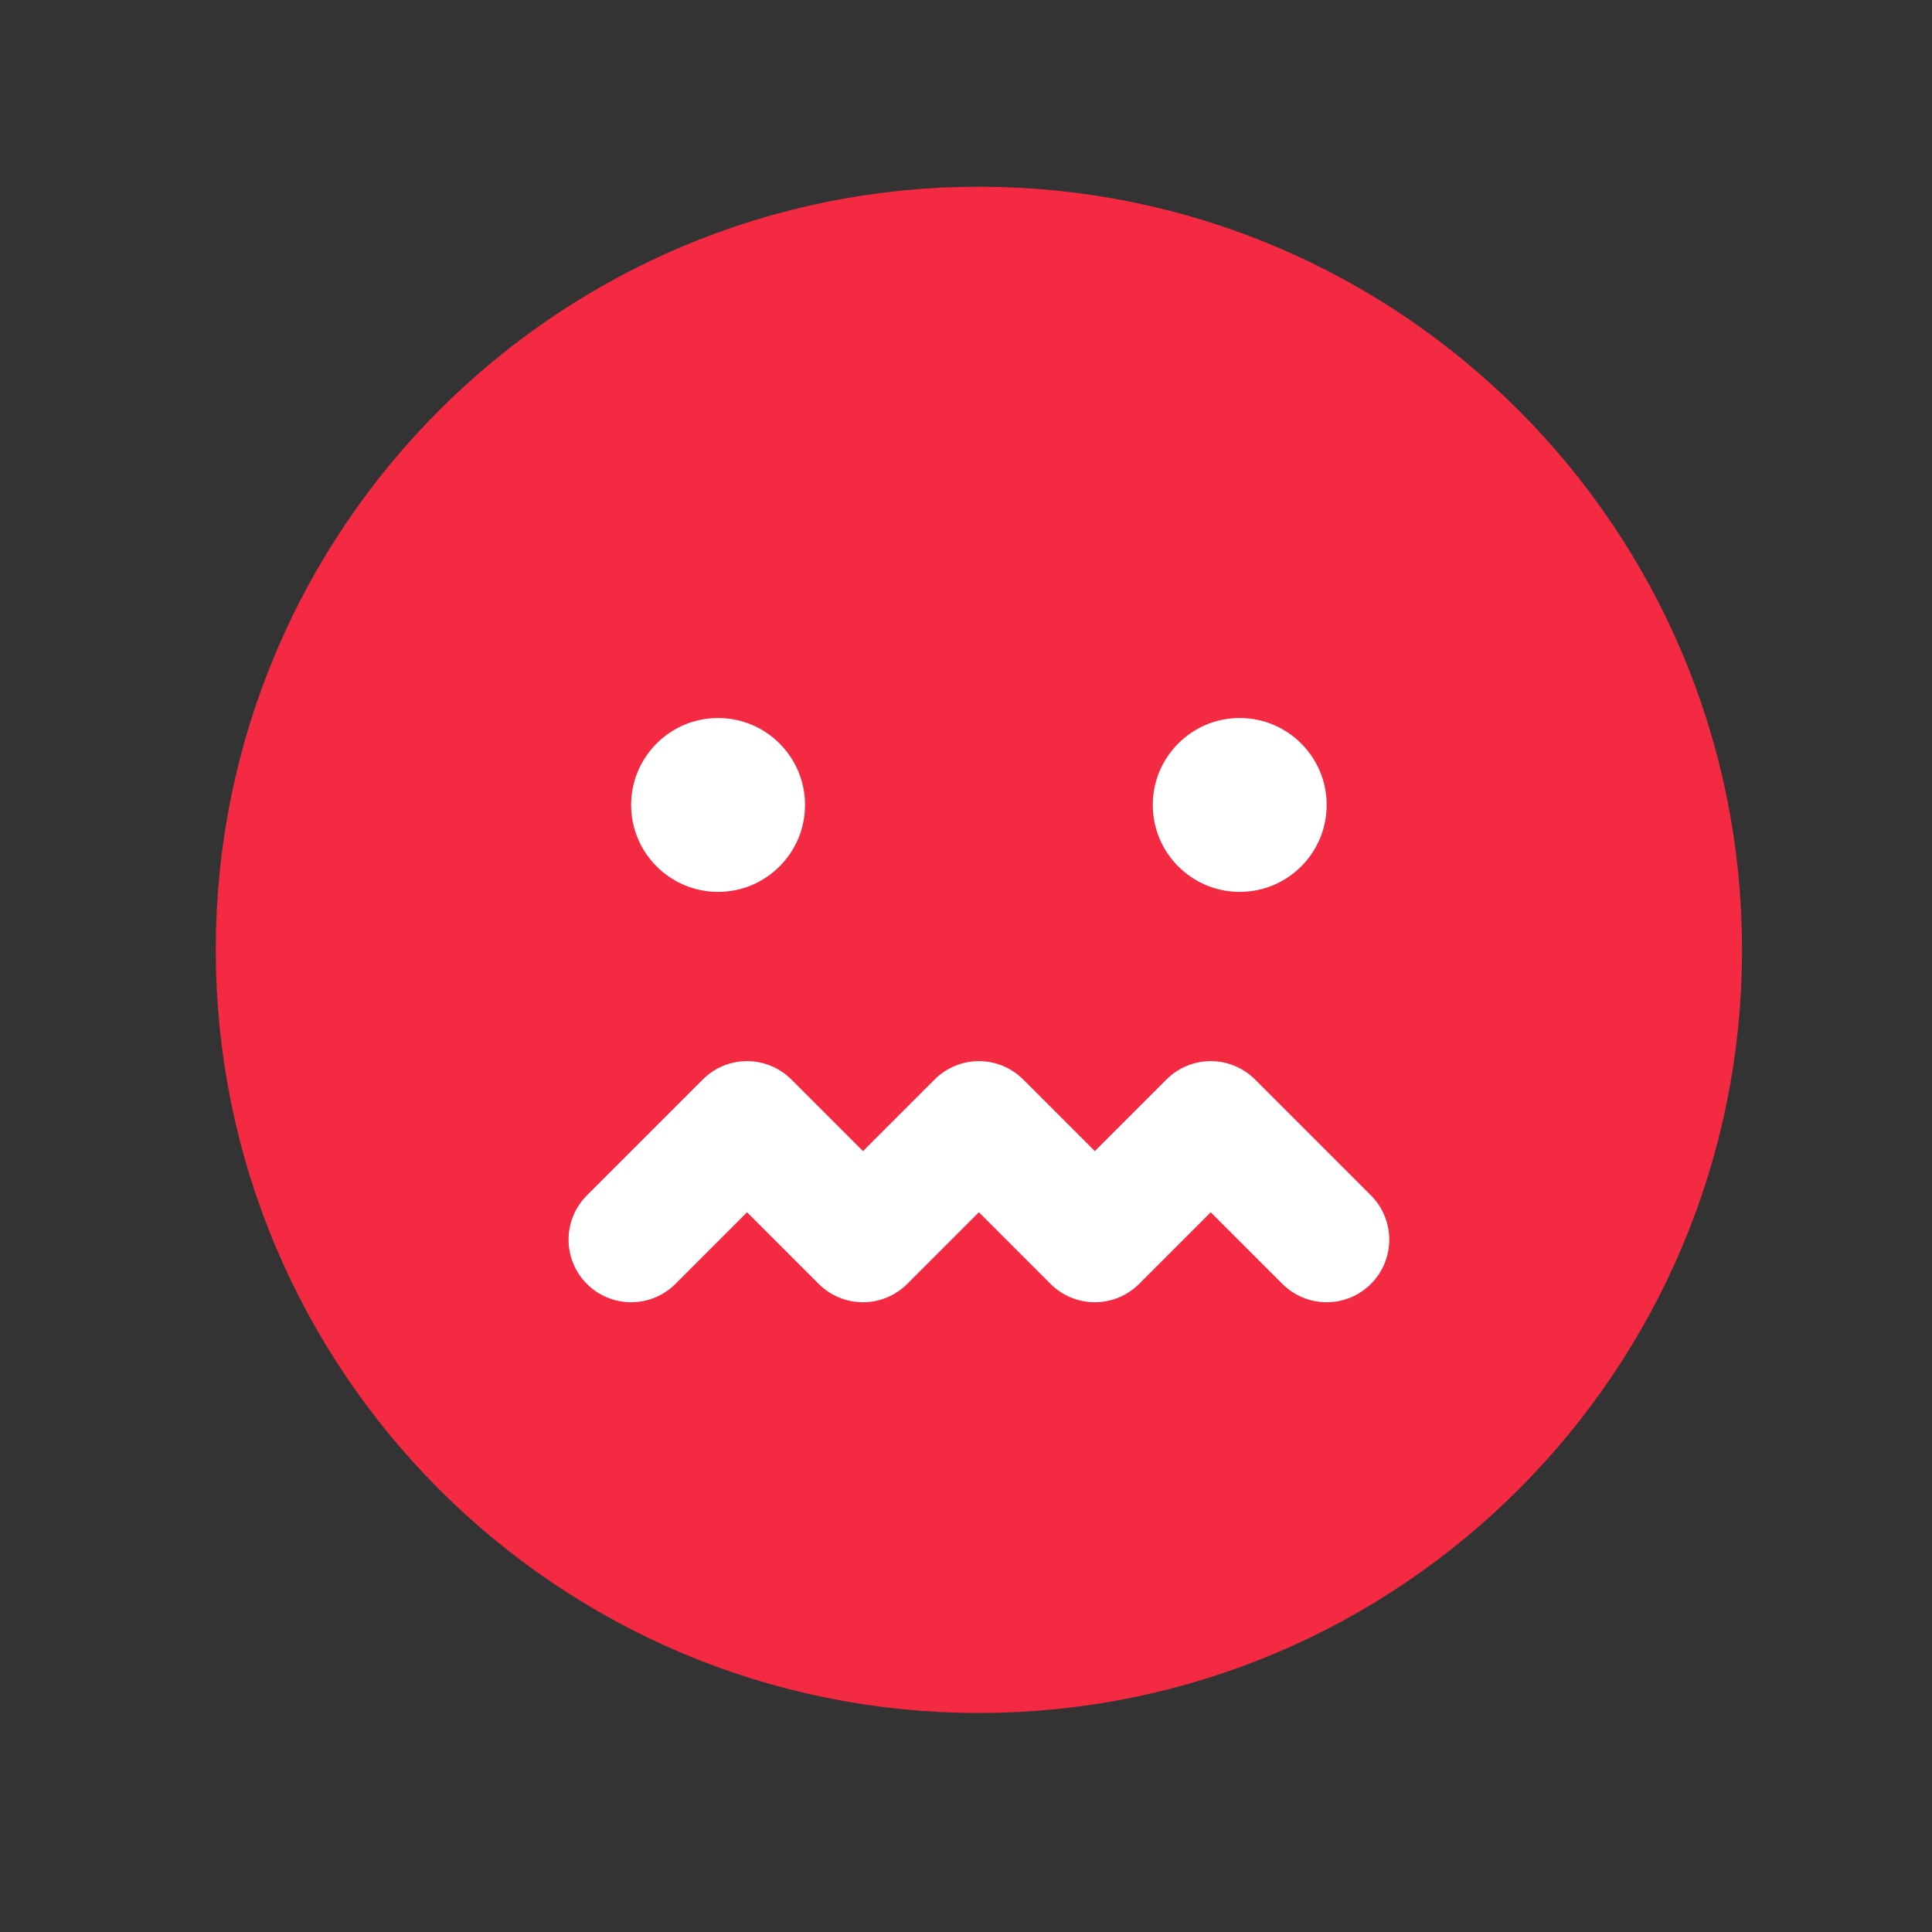 <svg width="25" height="25" viewBox="0 0 25 25" fill="none" xmlns="http://www.w3.org/2000/svg">
<rect x="0" y="0" width="25" height="25" fill="#333333" stroke="none"/>
<g clip-path="url(#clip0_355_49583)">
<path d="M12.667 21.291C17.638 21.291 21.667 17.262 21.667 12.291C21.667 7.32 17.638 3.291 12.667 3.291C7.696 3.291 3.667 7.32 3.667 12.291C3.667 17.262 7.696 21.291 12.667 21.291Z" fill="#F42A43" stroke="#F42A43" stroke-width="1.75" stroke-miterlimit="10"/>
<path d="M8.167 16.041L9.667 14.541L11.167 16.041L12.667 14.541L14.167 16.041L15.667 14.541L17.167 16.041" stroke="white" stroke-width="1.62" stroke-linecap="round" stroke-linejoin="round"/>
<path d="M9.292 11.541C9.913 11.541 10.417 11.037 10.417 10.416C10.417 9.795 9.913 9.291 9.292 9.291C8.671 9.291 8.167 9.795 8.167 10.416C8.167 11.037 8.671 11.541 9.292 11.541Z" fill="white"/>
<path d="M16.042 11.541C16.663 11.541 17.167 11.037 17.167 10.416C17.167 9.795 16.663 9.291 16.042 9.291C15.421 9.291 14.917 9.795 14.917 10.416C14.917 11.037 15.421 11.541 16.042 11.541Z" fill="white"/>
</g>
<defs>
<clipPath id="clip0_355_49583">
<rect width="24" height="24" fill="white" transform="translate(0.667 0.291)"/>
</clipPath>
</defs>
</svg>
